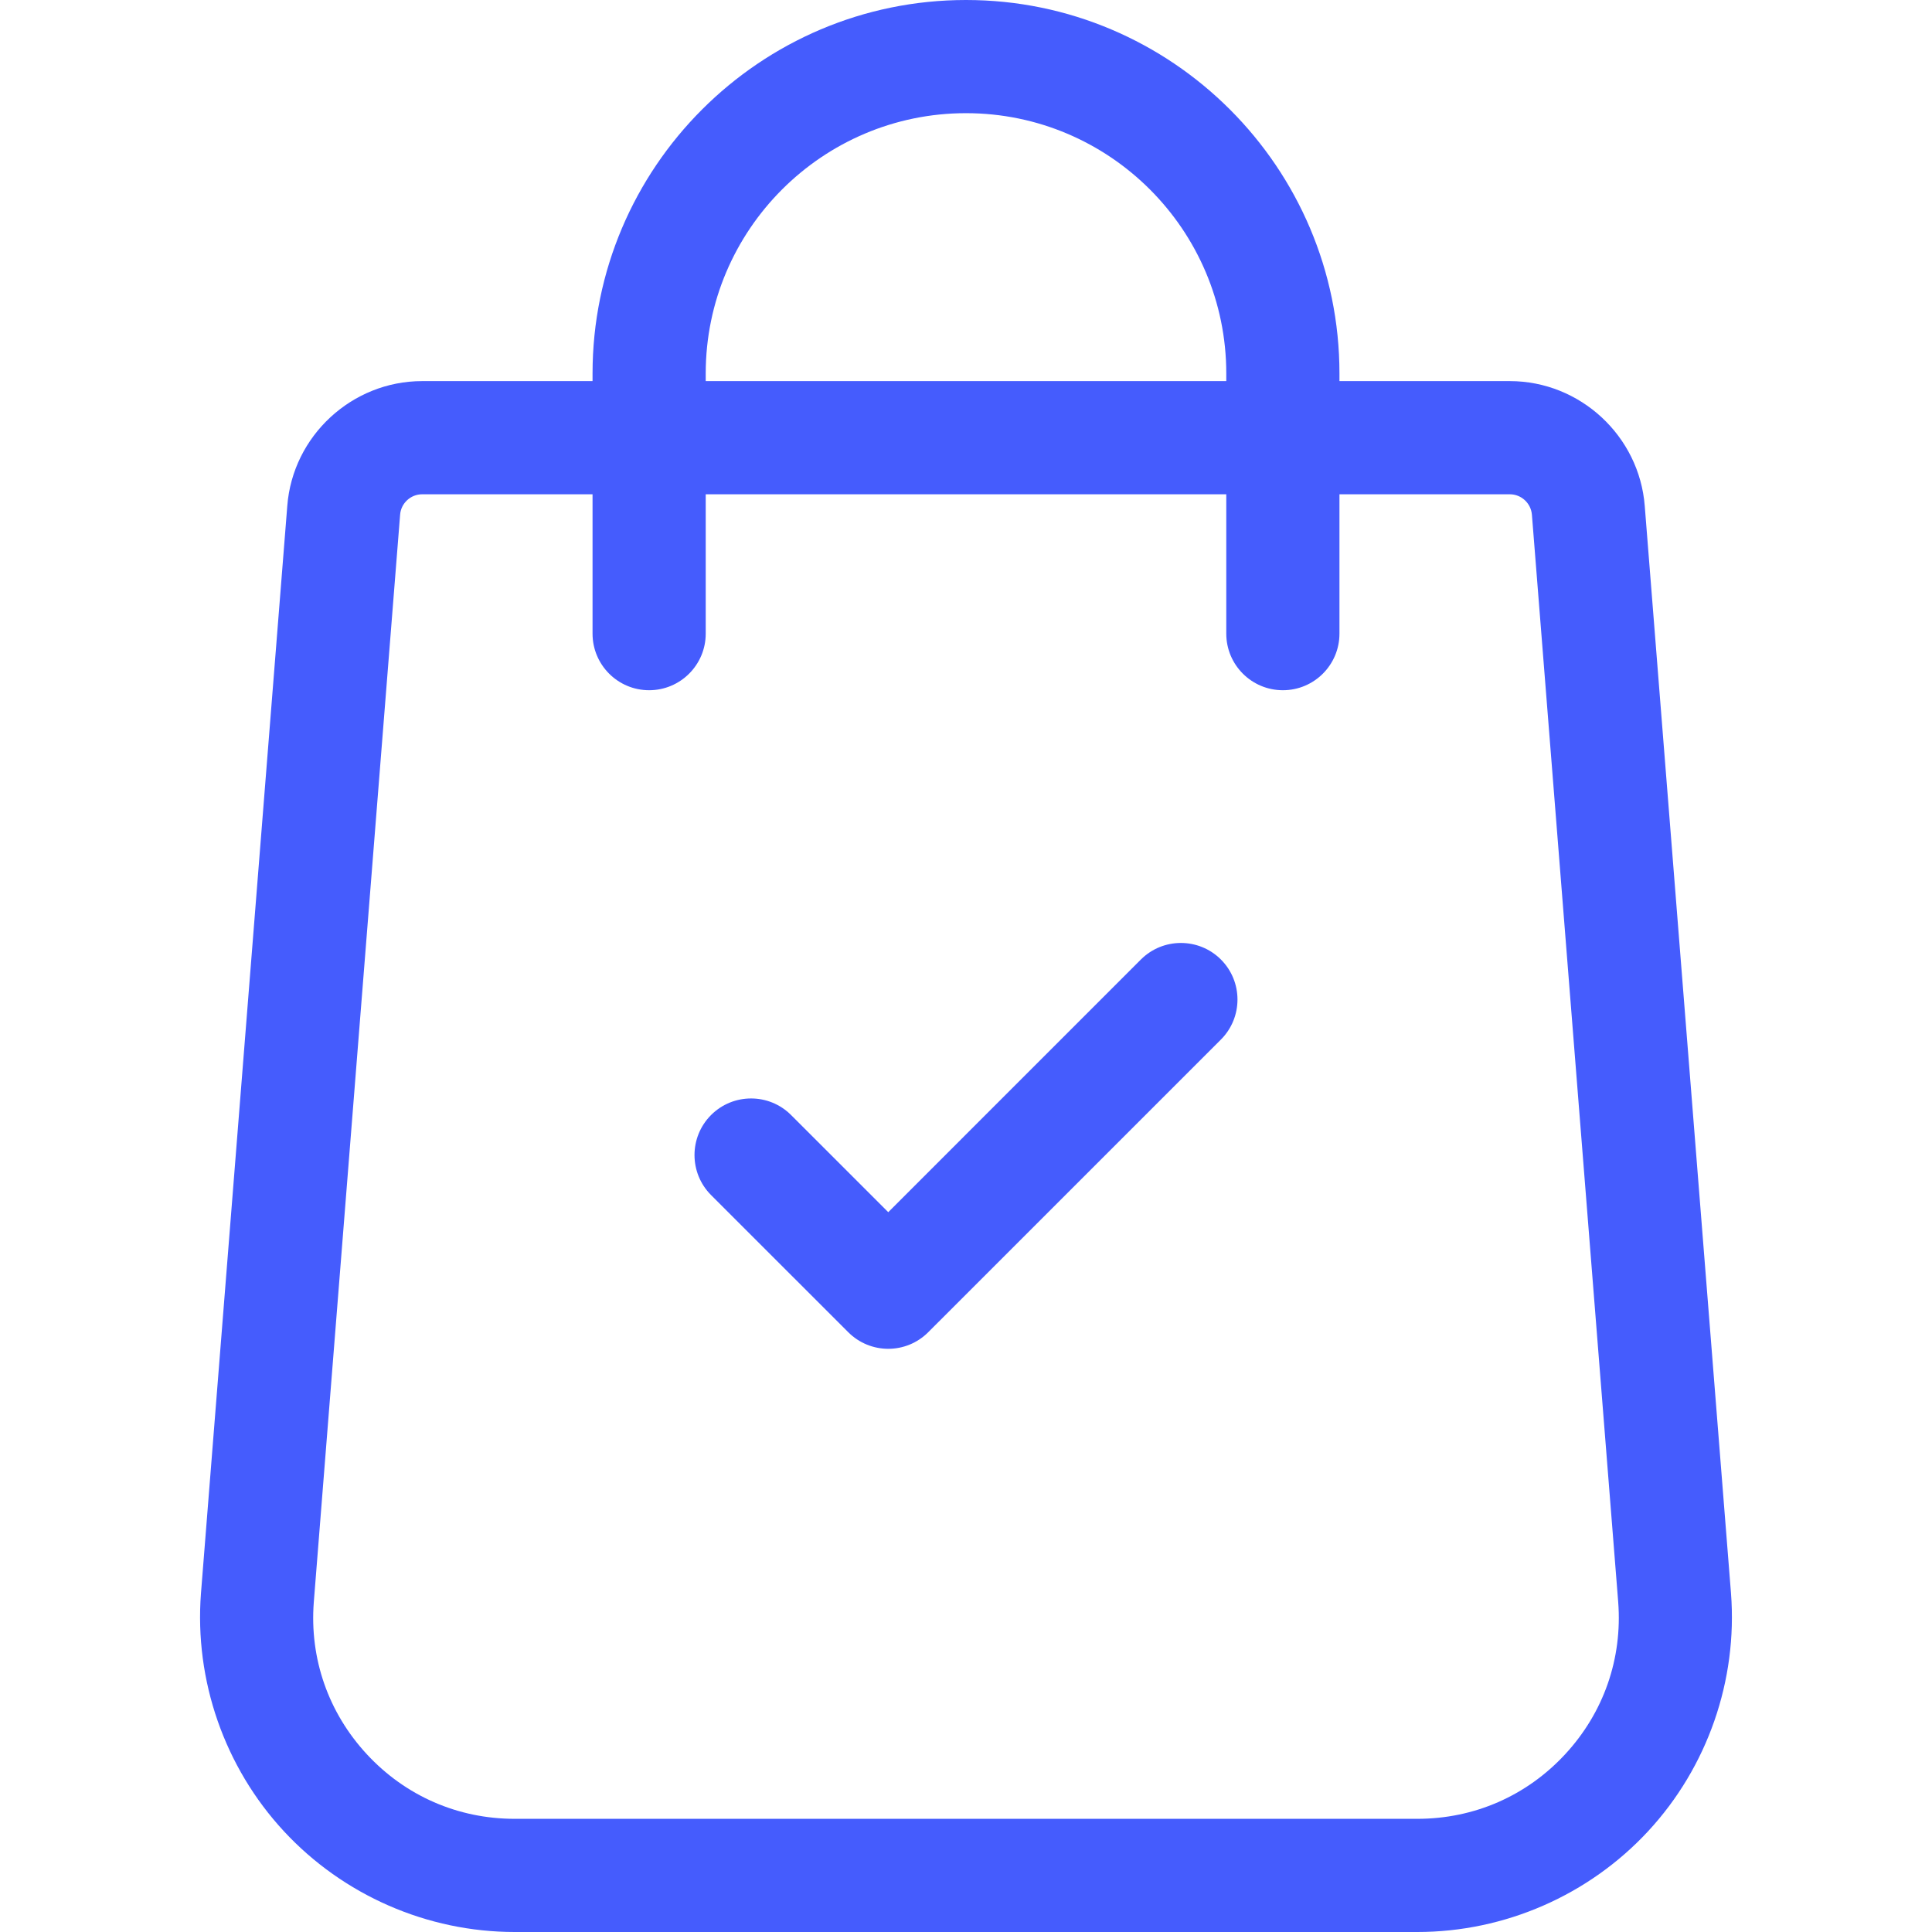 <svg width="50" height="50" viewBox="0 0 50 50" fill="none" xmlns="http://www.w3.org/2000/svg">
<path d="M44.798 41.232L42.566 13.096C42.426 11.283 40.893 9.863 39.075 9.863H34.665V9.665C34.665 4.336 30.329 0 25 0C19.671 0 15.335 4.336 15.335 9.665V9.863H10.925C9.107 9.863 7.574 11.283 7.435 13.092L5.201 41.236C5.029 43.489 5.81 45.733 7.346 47.391C8.882 49.049 11.059 50 13.319 50H36.681C38.941 50 41.118 49.049 42.654 47.391C44.19 45.733 44.972 43.489 44.798 41.232ZM18.264 9.665C18.264 5.951 21.286 2.929 25 2.929C28.714 2.929 31.736 5.951 31.736 9.665V9.863H18.264V9.665ZM40.505 45.401C39.508 46.478 38.15 47.071 36.681 47.071H13.319C11.851 47.071 10.493 46.478 9.495 45.401C8.497 44.324 8.009 42.924 8.121 41.464L10.355 13.32C10.377 13.024 10.628 12.792 10.925 12.792H15.335V16.399C15.335 17.207 15.991 17.863 16.799 17.863C17.608 17.863 18.264 17.207 18.264 16.399V12.792H31.736V16.399C31.736 17.207 32.392 17.863 33.201 17.863C34.009 17.863 34.665 17.207 34.665 16.399V12.792H39.075C39.372 12.792 39.623 13.024 39.646 13.324L41.879 41.46C41.991 42.924 41.503 44.324 40.505 45.401Z" fill="#455CFD"/>
<path d="M31.597 24.832C31.025 24.261 30.098 24.261 29.526 24.832L22.988 31.371L20.473 28.857C19.902 28.285 18.974 28.285 18.402 28.857C17.831 29.429 17.831 30.356 18.402 30.928L21.952 34.477C22.238 34.763 22.613 34.907 22.988 34.907C23.362 34.907 23.737 34.764 24.023 34.477L31.597 26.904C32.169 26.331 32.169 25.404 31.597 24.832Z" fill="#455CFD"/>
</svg>
